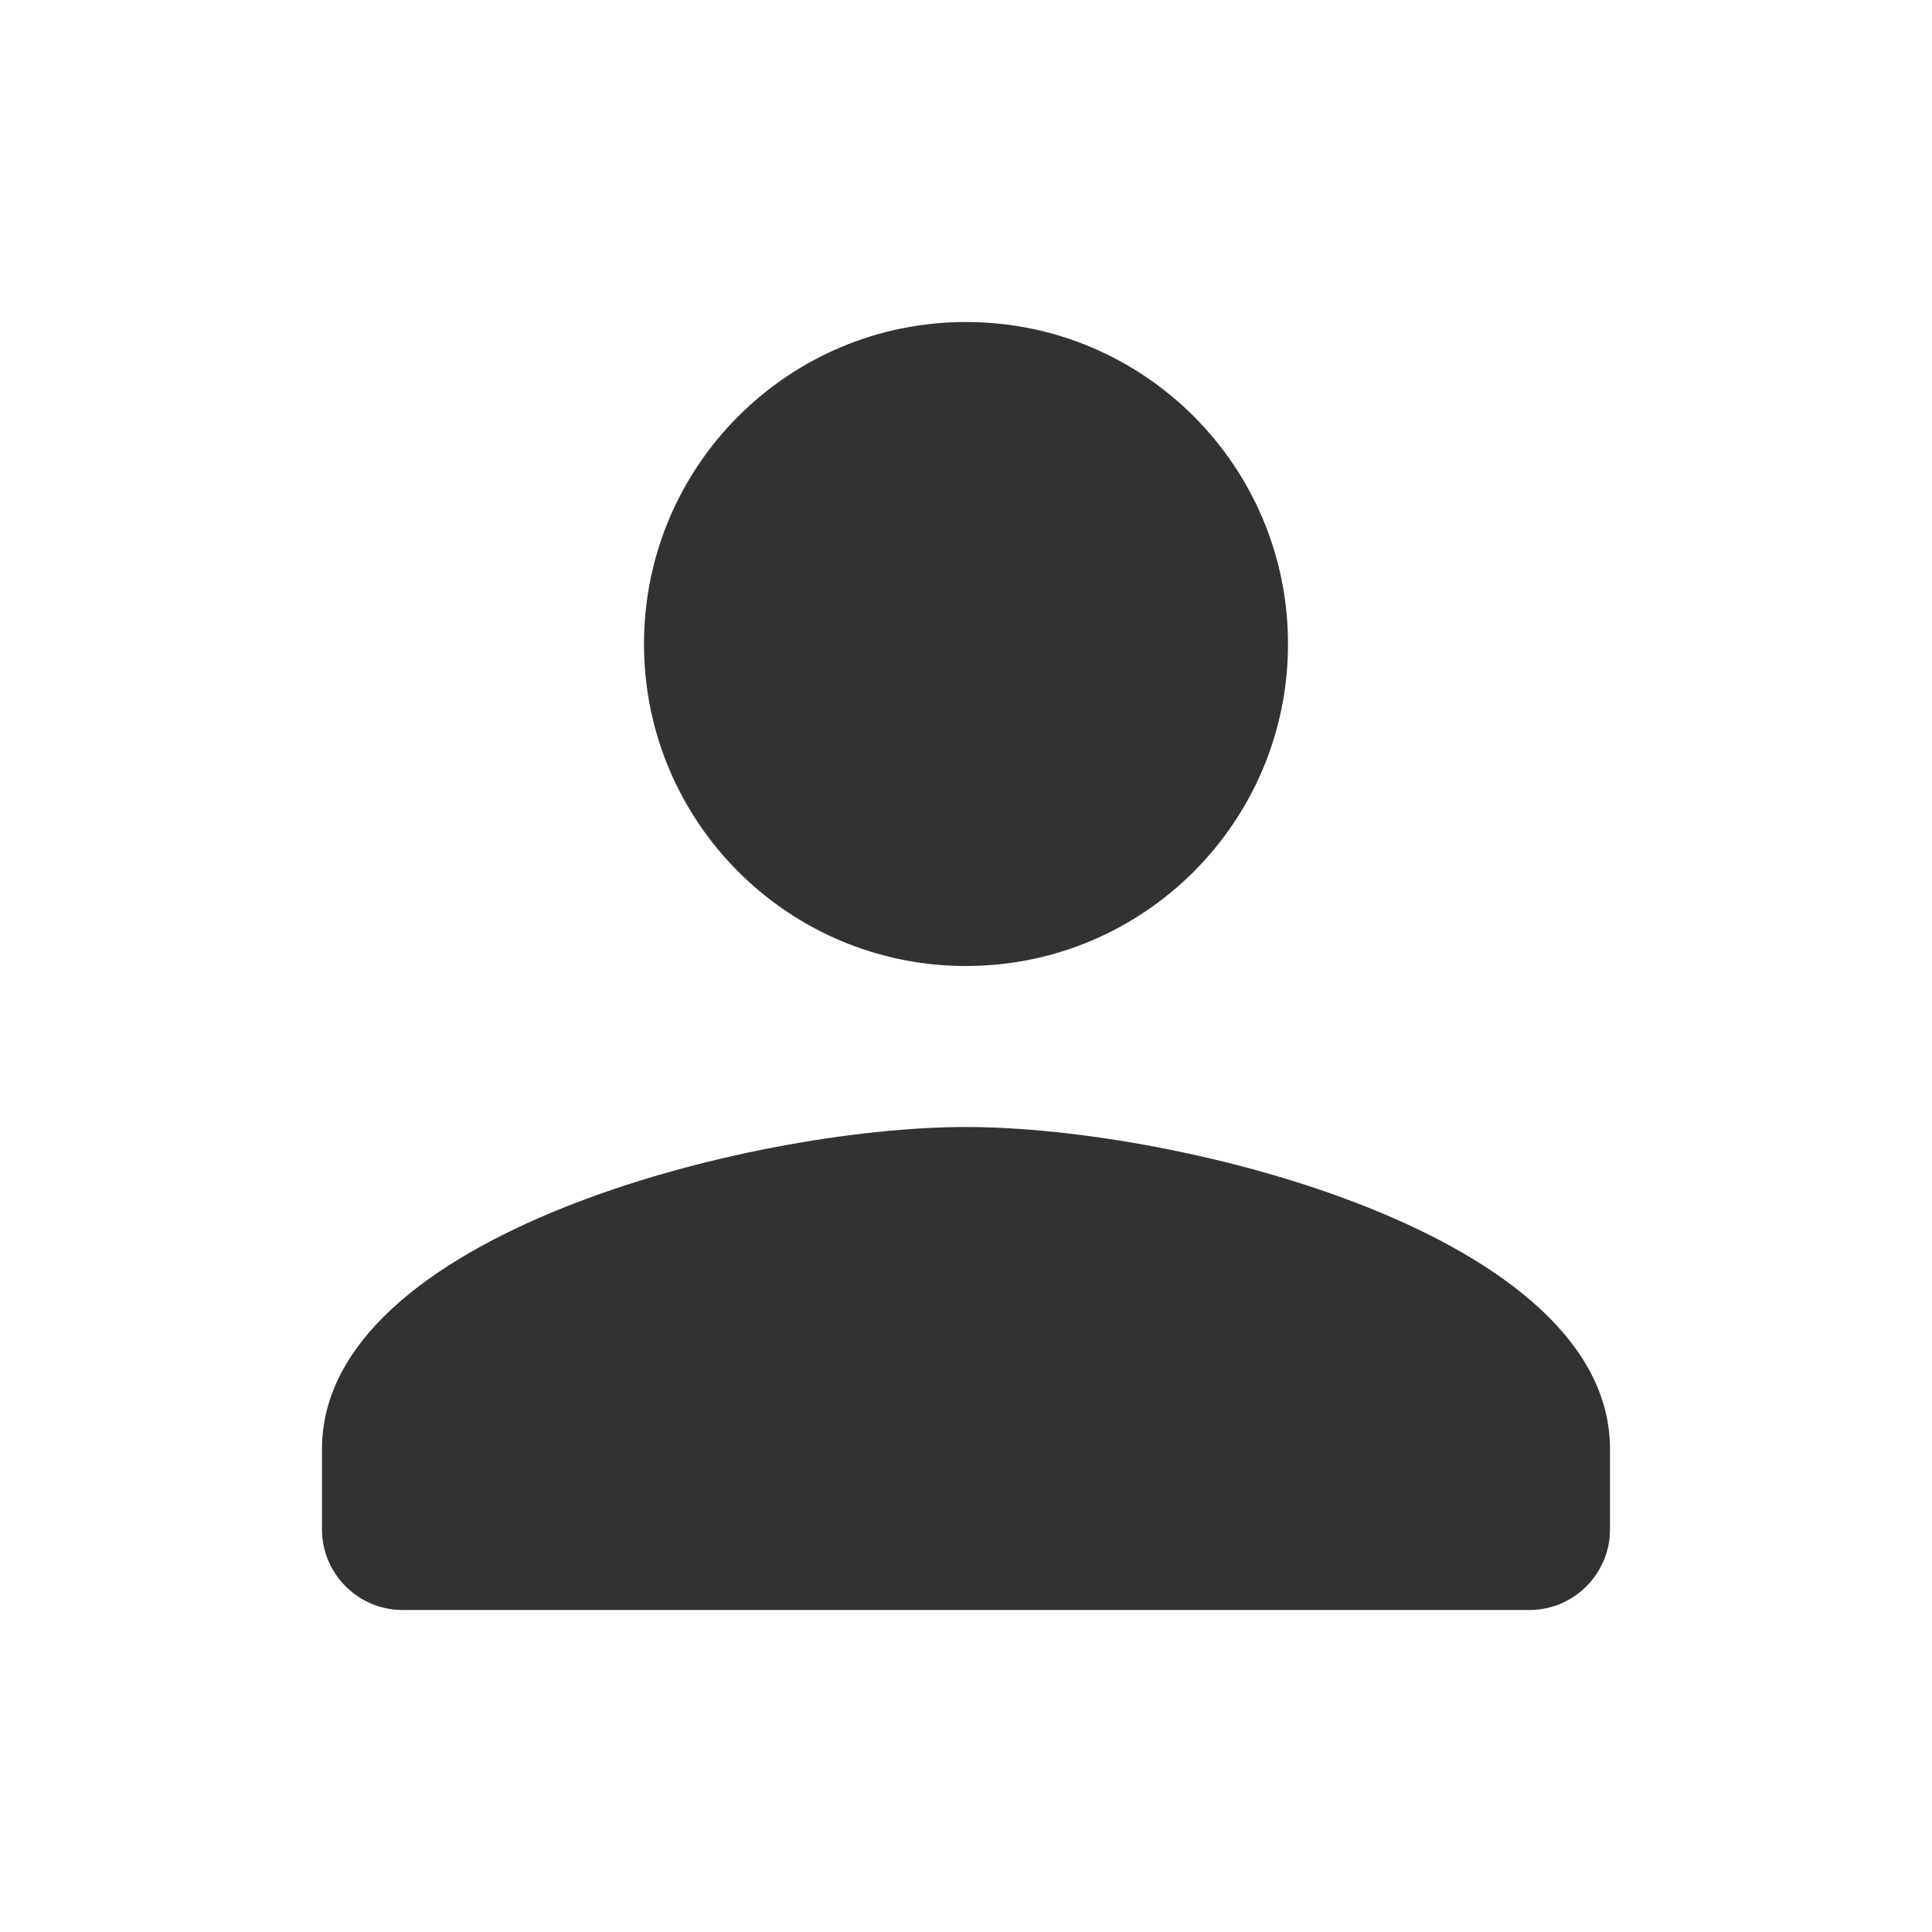 <svg width="30" height="30" viewBox="0 0 30 30" fill="none" xmlns="http://www.w3.org/2000/svg">
<g clip-path="url(#clip0_6_2302)">
<path d="M15 15C17.762 15 20 12.762 20 10C20 7.237 17.762 5 15 5C12.238 5 10 7.237 10 10C10 12.762 12.238 15 15 15ZM15 17.5C11.662 17.5 5 19.175 5 22.5V23.75C5 24.438 5.562 25 6.25 25H23.75C24.438 25 25 24.438 25 23.75V22.5C25 19.175 18.337 17.5 15 17.5Z" fill="#323232"/>
</g>
<defs>
<clipPath id="clip0_6_2302">
<rect width="30" height="30" fill="white"/>
</clipPath>
</defs>
</svg>
